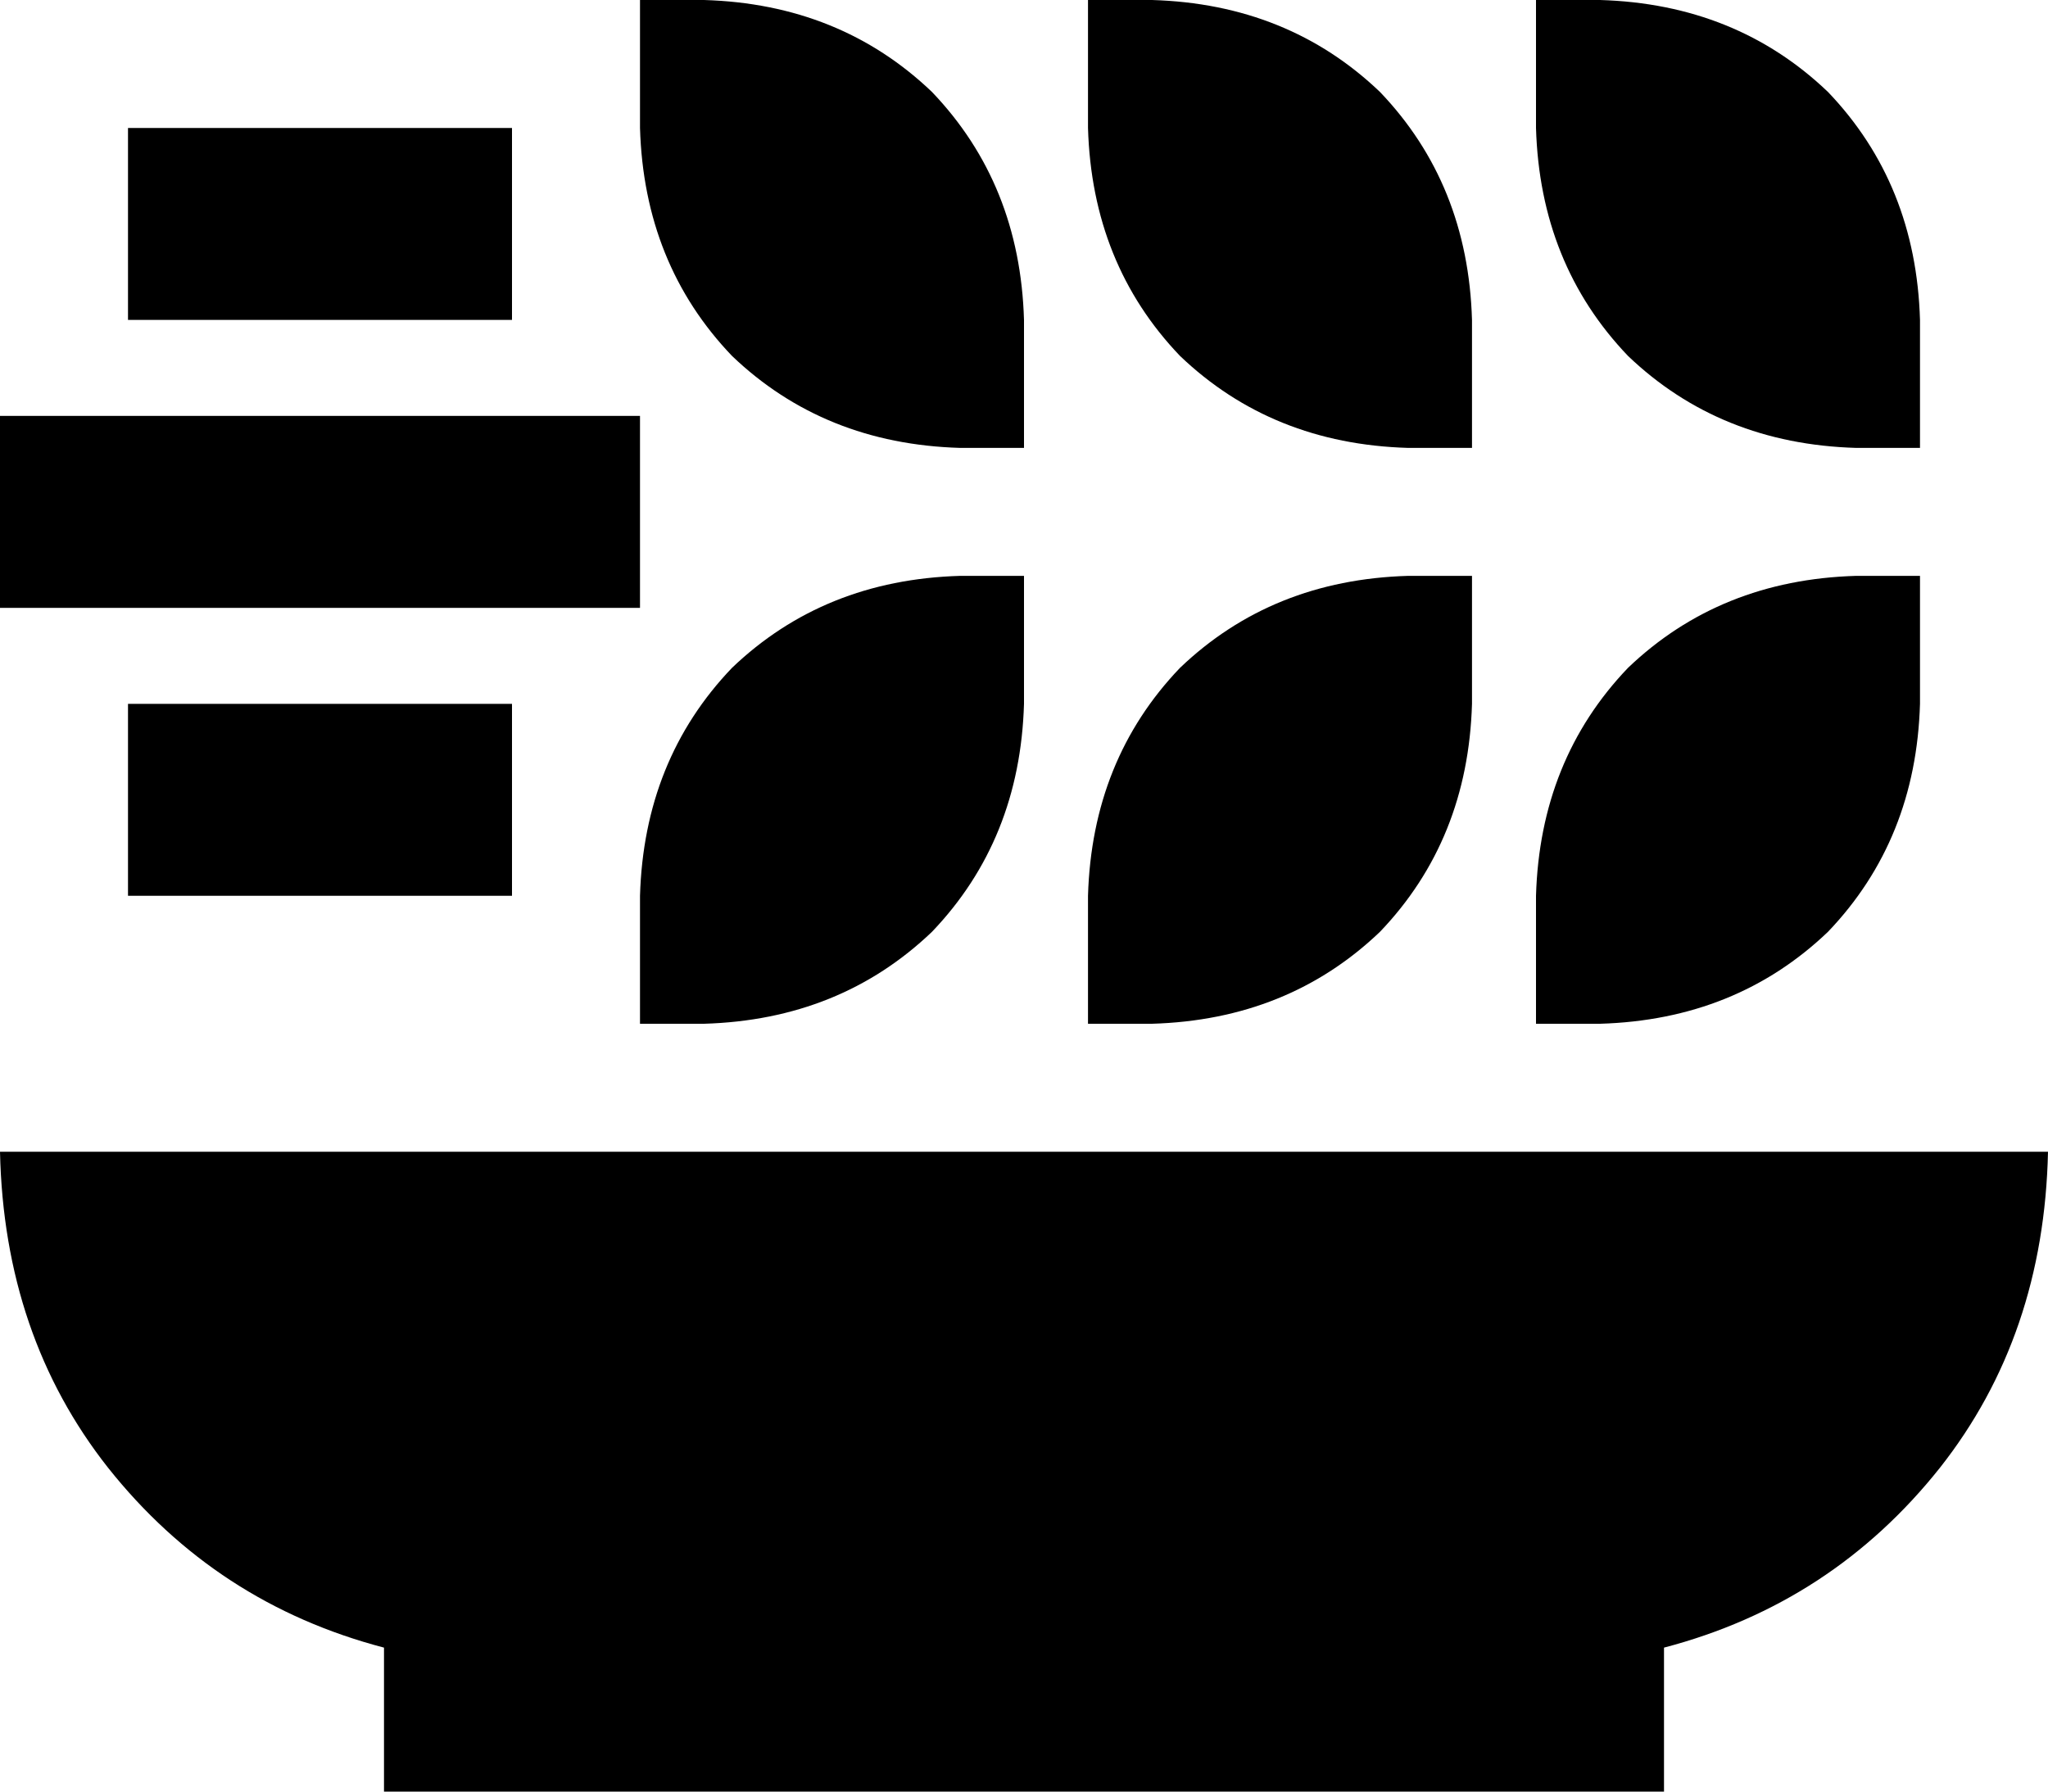 <svg xmlns="http://www.w3.org/2000/svg" viewBox="0 0 512 448">
  <path d="M 400 0 Q 434 1 457 23 L 457 23 L 457 23 Q 479 46 480 80 L 480 112 L 480 112 L 464 112 L 464 112 Q 430 111 407 89 Q 385 66 384 32 L 384 0 L 384 0 L 400 0 L 400 0 Z M 56 32 L 104 32 L 56 32 L 128 32 L 128 80 L 128 80 L 104 80 L 32 80 L 32 32 L 32 32 L 56 32 L 56 32 Z M 24 104 L 136 104 L 24 104 L 160 104 L 160 152 L 160 152 L 136 152 L 0 152 L 0 104 L 0 104 L 24 104 L 24 104 Z M 32 176 L 56 176 L 32 176 L 128 176 L 128 224 L 128 224 L 104 224 L 32 224 L 32 176 L 32 176 Z M 272 0 L 288 0 L 272 0 L 288 0 Q 322 1 345 23 Q 367 46 368 80 L 368 112 L 368 112 L 352 112 L 352 112 Q 318 111 295 89 Q 273 66 272 32 L 272 0 L 272 0 Z M 176 0 Q 210 1 233 23 L 233 23 L 233 23 Q 255 46 256 80 L 256 112 L 256 112 L 240 112 L 240 112 Q 206 111 183 89 Q 161 66 160 32 L 160 0 L 160 0 L 176 0 L 176 0 Z M 480 144 L 480 176 L 480 144 L 480 176 Q 479 210 457 233 Q 434 255 400 256 L 384 256 L 384 256 L 384 224 L 384 224 Q 385 190 407 167 Q 430 145 464 144 L 480 144 L 480 144 Z M 352 144 L 368 144 L 352 144 L 368 144 L 368 176 L 368 176 Q 367 210 345 233 Q 322 255 288 256 L 272 256 L 272 256 L 272 224 L 272 224 Q 273 190 295 167 Q 318 145 352 144 L 352 144 Z M 256 144 L 256 176 L 256 144 L 256 176 Q 255 210 233 233 Q 210 255 176 256 L 160 256 L 160 256 L 160 224 L 160 224 Q 161 190 183 167 Q 206 145 240 144 L 256 144 L 256 144 Z M 96 412 Q 54 401 27 367 L 27 367 L 27 367 Q 1 334 0 288 L 512 288 L 512 288 Q 511 334 485 367 Q 458 401 416 412 L 416 448 L 416 448 L 96 448 L 96 448 L 96 412 L 96 412 Z" />
</svg>